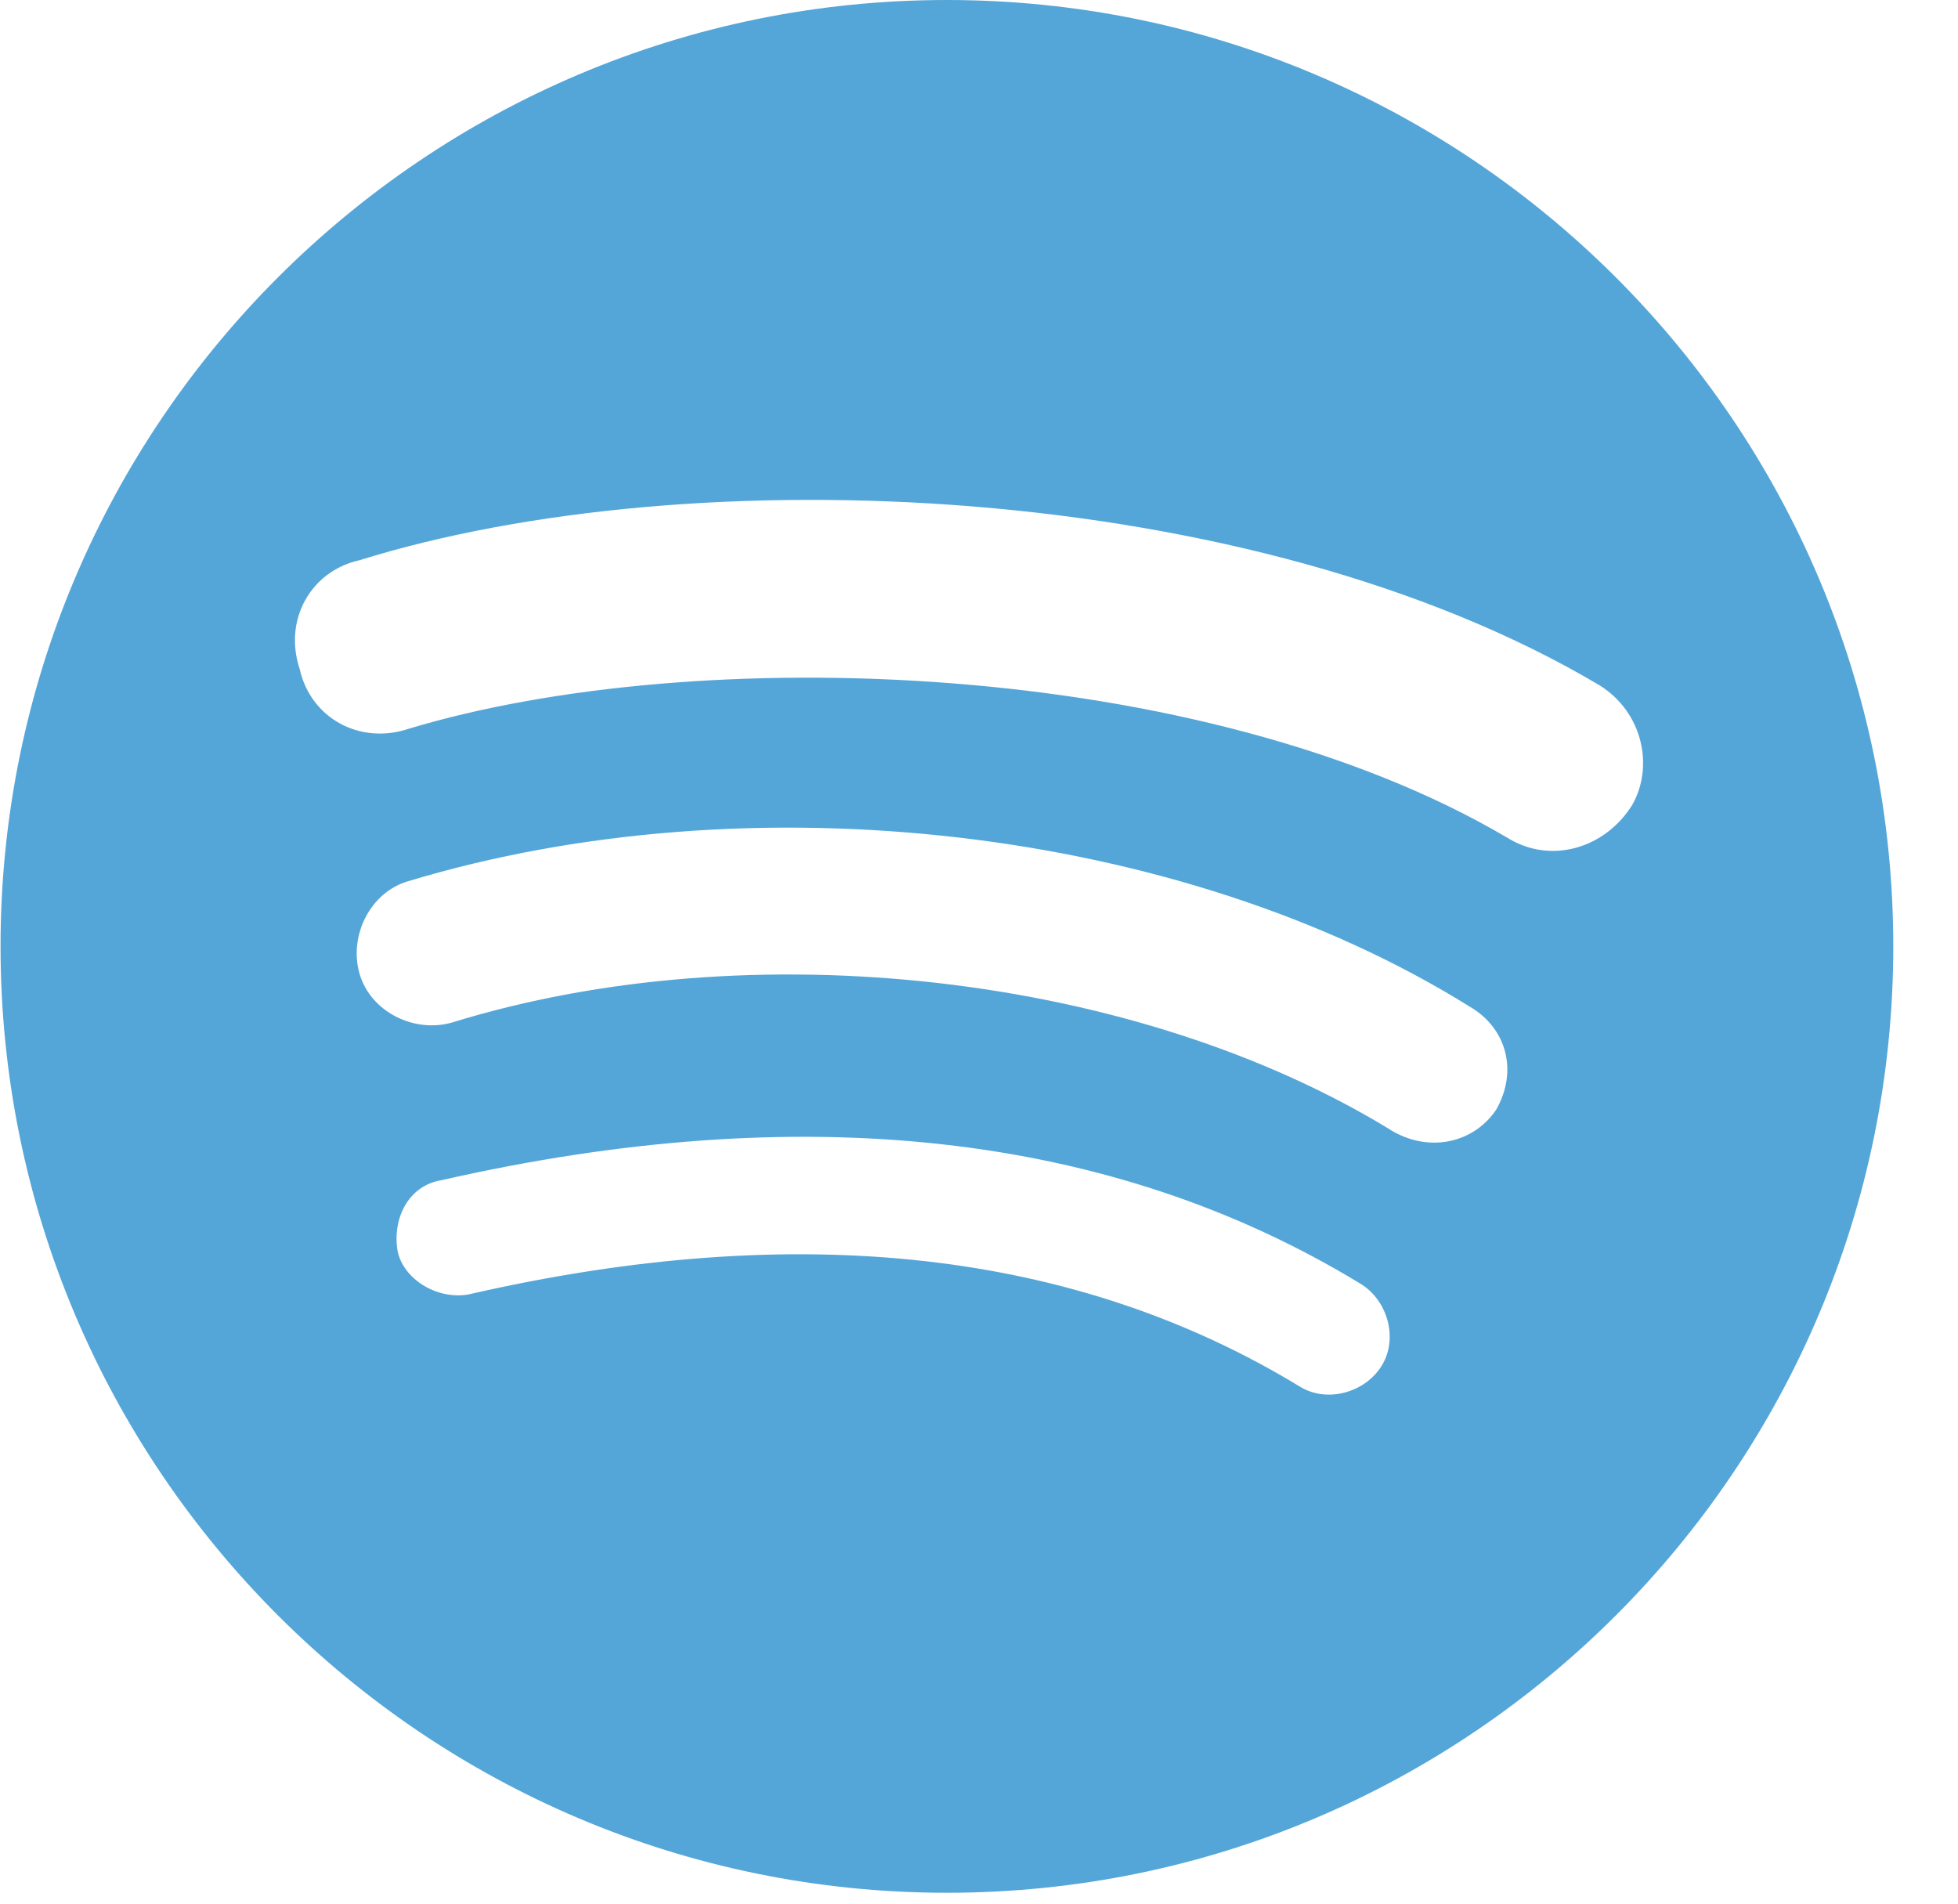 <?xml version="1.0" encoding="utf-8"?>
<!-- Generator: Adobe Illustrator 24.1.1, SVG Export Plug-In . SVG Version: 6.00 Build 0)  -->
<svg version="1.1" id="Layer_1" xmlns="http://www.w3.org/2000/svg" xmlns:xlink="http://www.w3.org/1999/xlink" x="0px" y="0px"
	 viewBox="0 0 36 35" style="enable-background:new 0 0 36 35;" xml:space="preserve">
<style type="text/css">
	.st0{fill:#55A6D8;}
</style>
<g id="Page-1">
	<g id="_x35_275_x5F_BigBreak-Software-podcast-page-_x5F_V3" transform="translate(-917, -679)">
		<g id="Group-13" transform="translate(302, 679)">
			<g id="spotify-2" transform="translate(615.01, 0)">
				<path id="Shape" class="st0" d="M17.4,0C7.8,0,0,7.8,0,17.4s7.8,17.4,17.4,17.4S34.8,27,34.8,17.4C34.8,7.8,27,0,17.4,0z
					 M25.4,25.1c-0.3,0.5-1,0.7-1.5,0.4c-4.1-2.5-9.2-3.1-15.3-1.7C8,23.9,7.4,23.5,7.3,23c-0.1-0.6,0.2-1.2,0.8-1.3
					c6.6-1.5,12.3-0.9,16.9,1.9C25.5,23.9,25.7,24.6,25.4,25.1L25.4,25.1z M27.5,20.4c-0.4,0.6-1.2,0.8-1.9,0.4
					c-4.7-2.9-11.8-3.7-17.3-2c-0.7,0.2-1.5-0.2-1.7-0.9c-0.2-0.7,0.2-1.5,0.9-1.7c6.3-1.9,14.2-1,19.5,2.3
					C27.7,18.9,27.9,19.7,27.5,20.4z M27.7,15.4c-5.6-3.3-14.9-3.6-20.2-2c-0.9,0.3-1.8-0.2-2-1.1c-0.3-0.9,0.2-1.8,1.1-2
					c6.1-1.9,16.4-1.5,22.8,2.3c0.8,0.5,1,1.5,0.6,2.2C29.5,15.6,28.5,15.9,27.7,15.4z"/>
			</g>
		</g>
	</g>
</g>
</svg>
